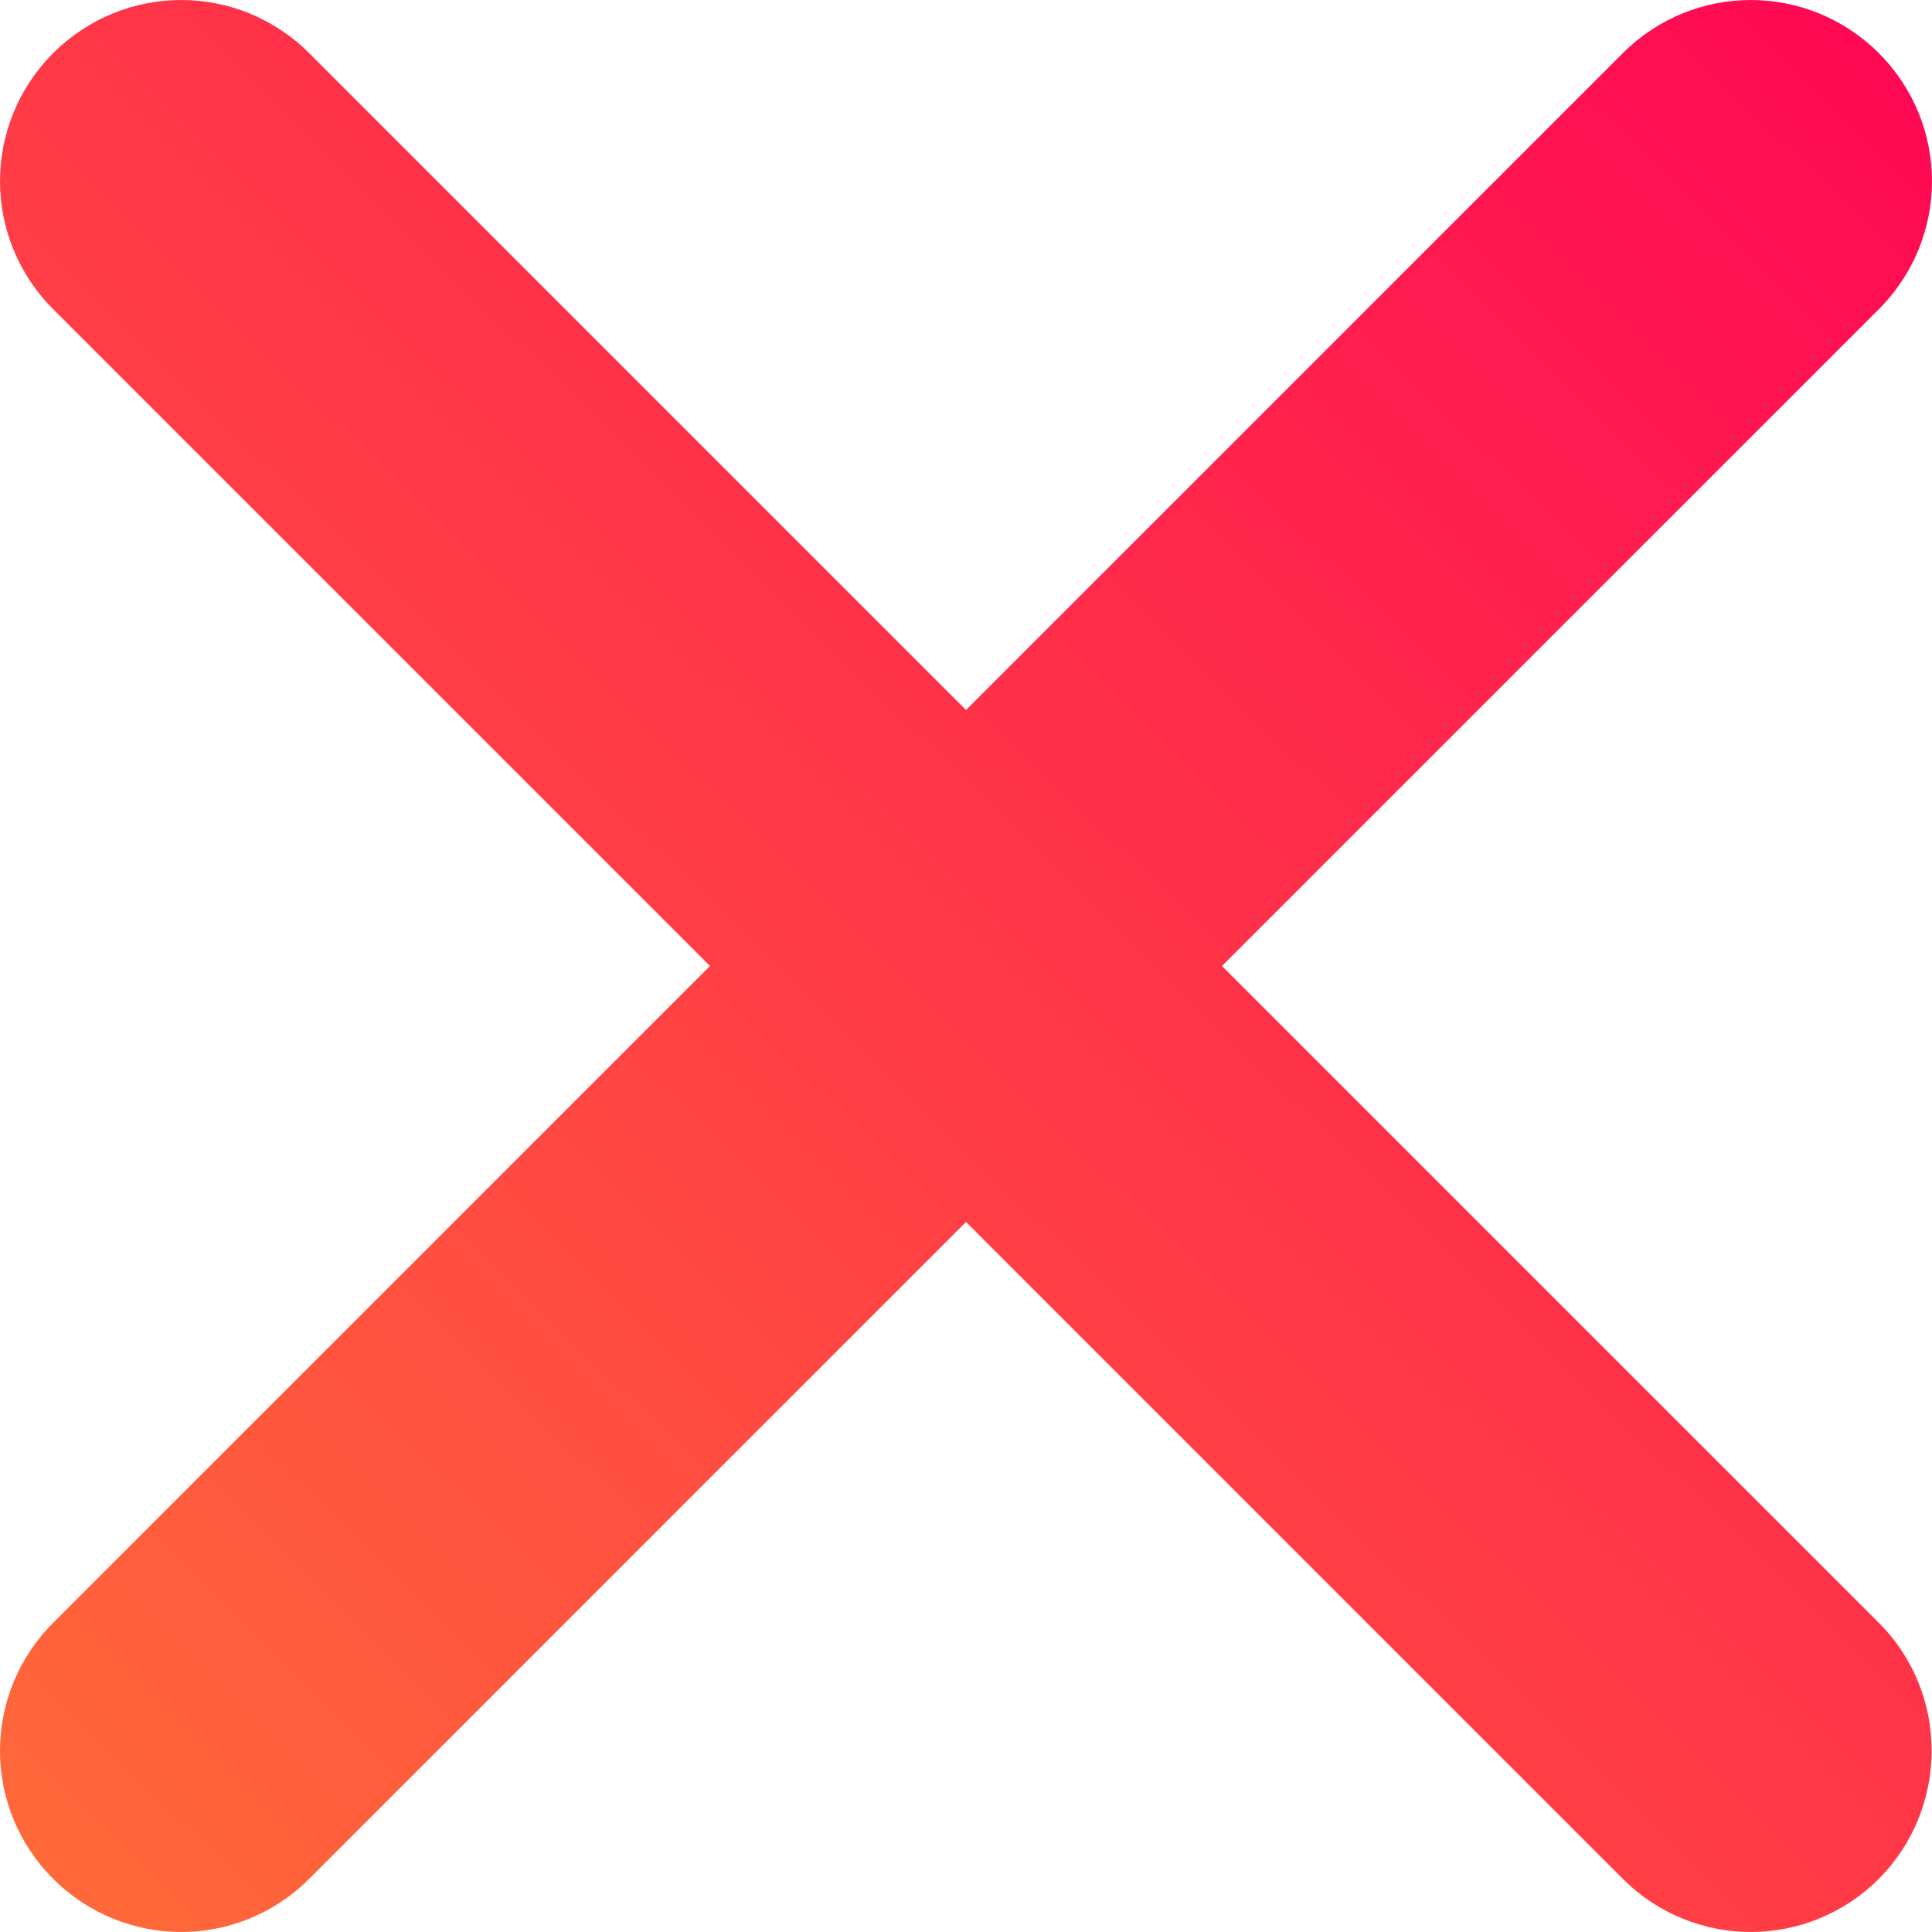 <svg width="25" height="25" viewBox="0 0 25 25" fill="none" xmlns="http://www.w3.org/2000/svg">
<path d="M24.312 20.999L15.812 12.5L24.312 4.001C25.229 3.083 25.229 1.606 24.312 0.688C23.394 -0.229 21.917 -0.229 20.999 0.688L12.5 9.187L4.001 0.688C3.083 -0.229 1.606 -0.229 0.688 0.688C-0.229 1.606 -0.229 3.083 0.688 4.001L9.187 12.5L0.688 20.999C-0.229 21.917 -0.229 23.394 0.688 24.312C1.606 25.229 3.083 25.229 4.001 24.312L12.5 15.812L20.999 24.312C21.917 25.229 23.394 25.229 24.312 24.312C25.223 23.394 25.223 21.91 24.312 20.999Z" fill="url(#paint0_linear)"/>
<defs>
<linearGradient id="paint0_linear" x1="24.5" y1="0.5" x2="1" y2="24.5" gradientUnits="userSpaceOnUse">
<stop stop-color="#FF0854"/>
<stop offset="1" stop-color="#FF6839"/>
</linearGradient>
</defs>
</svg>

